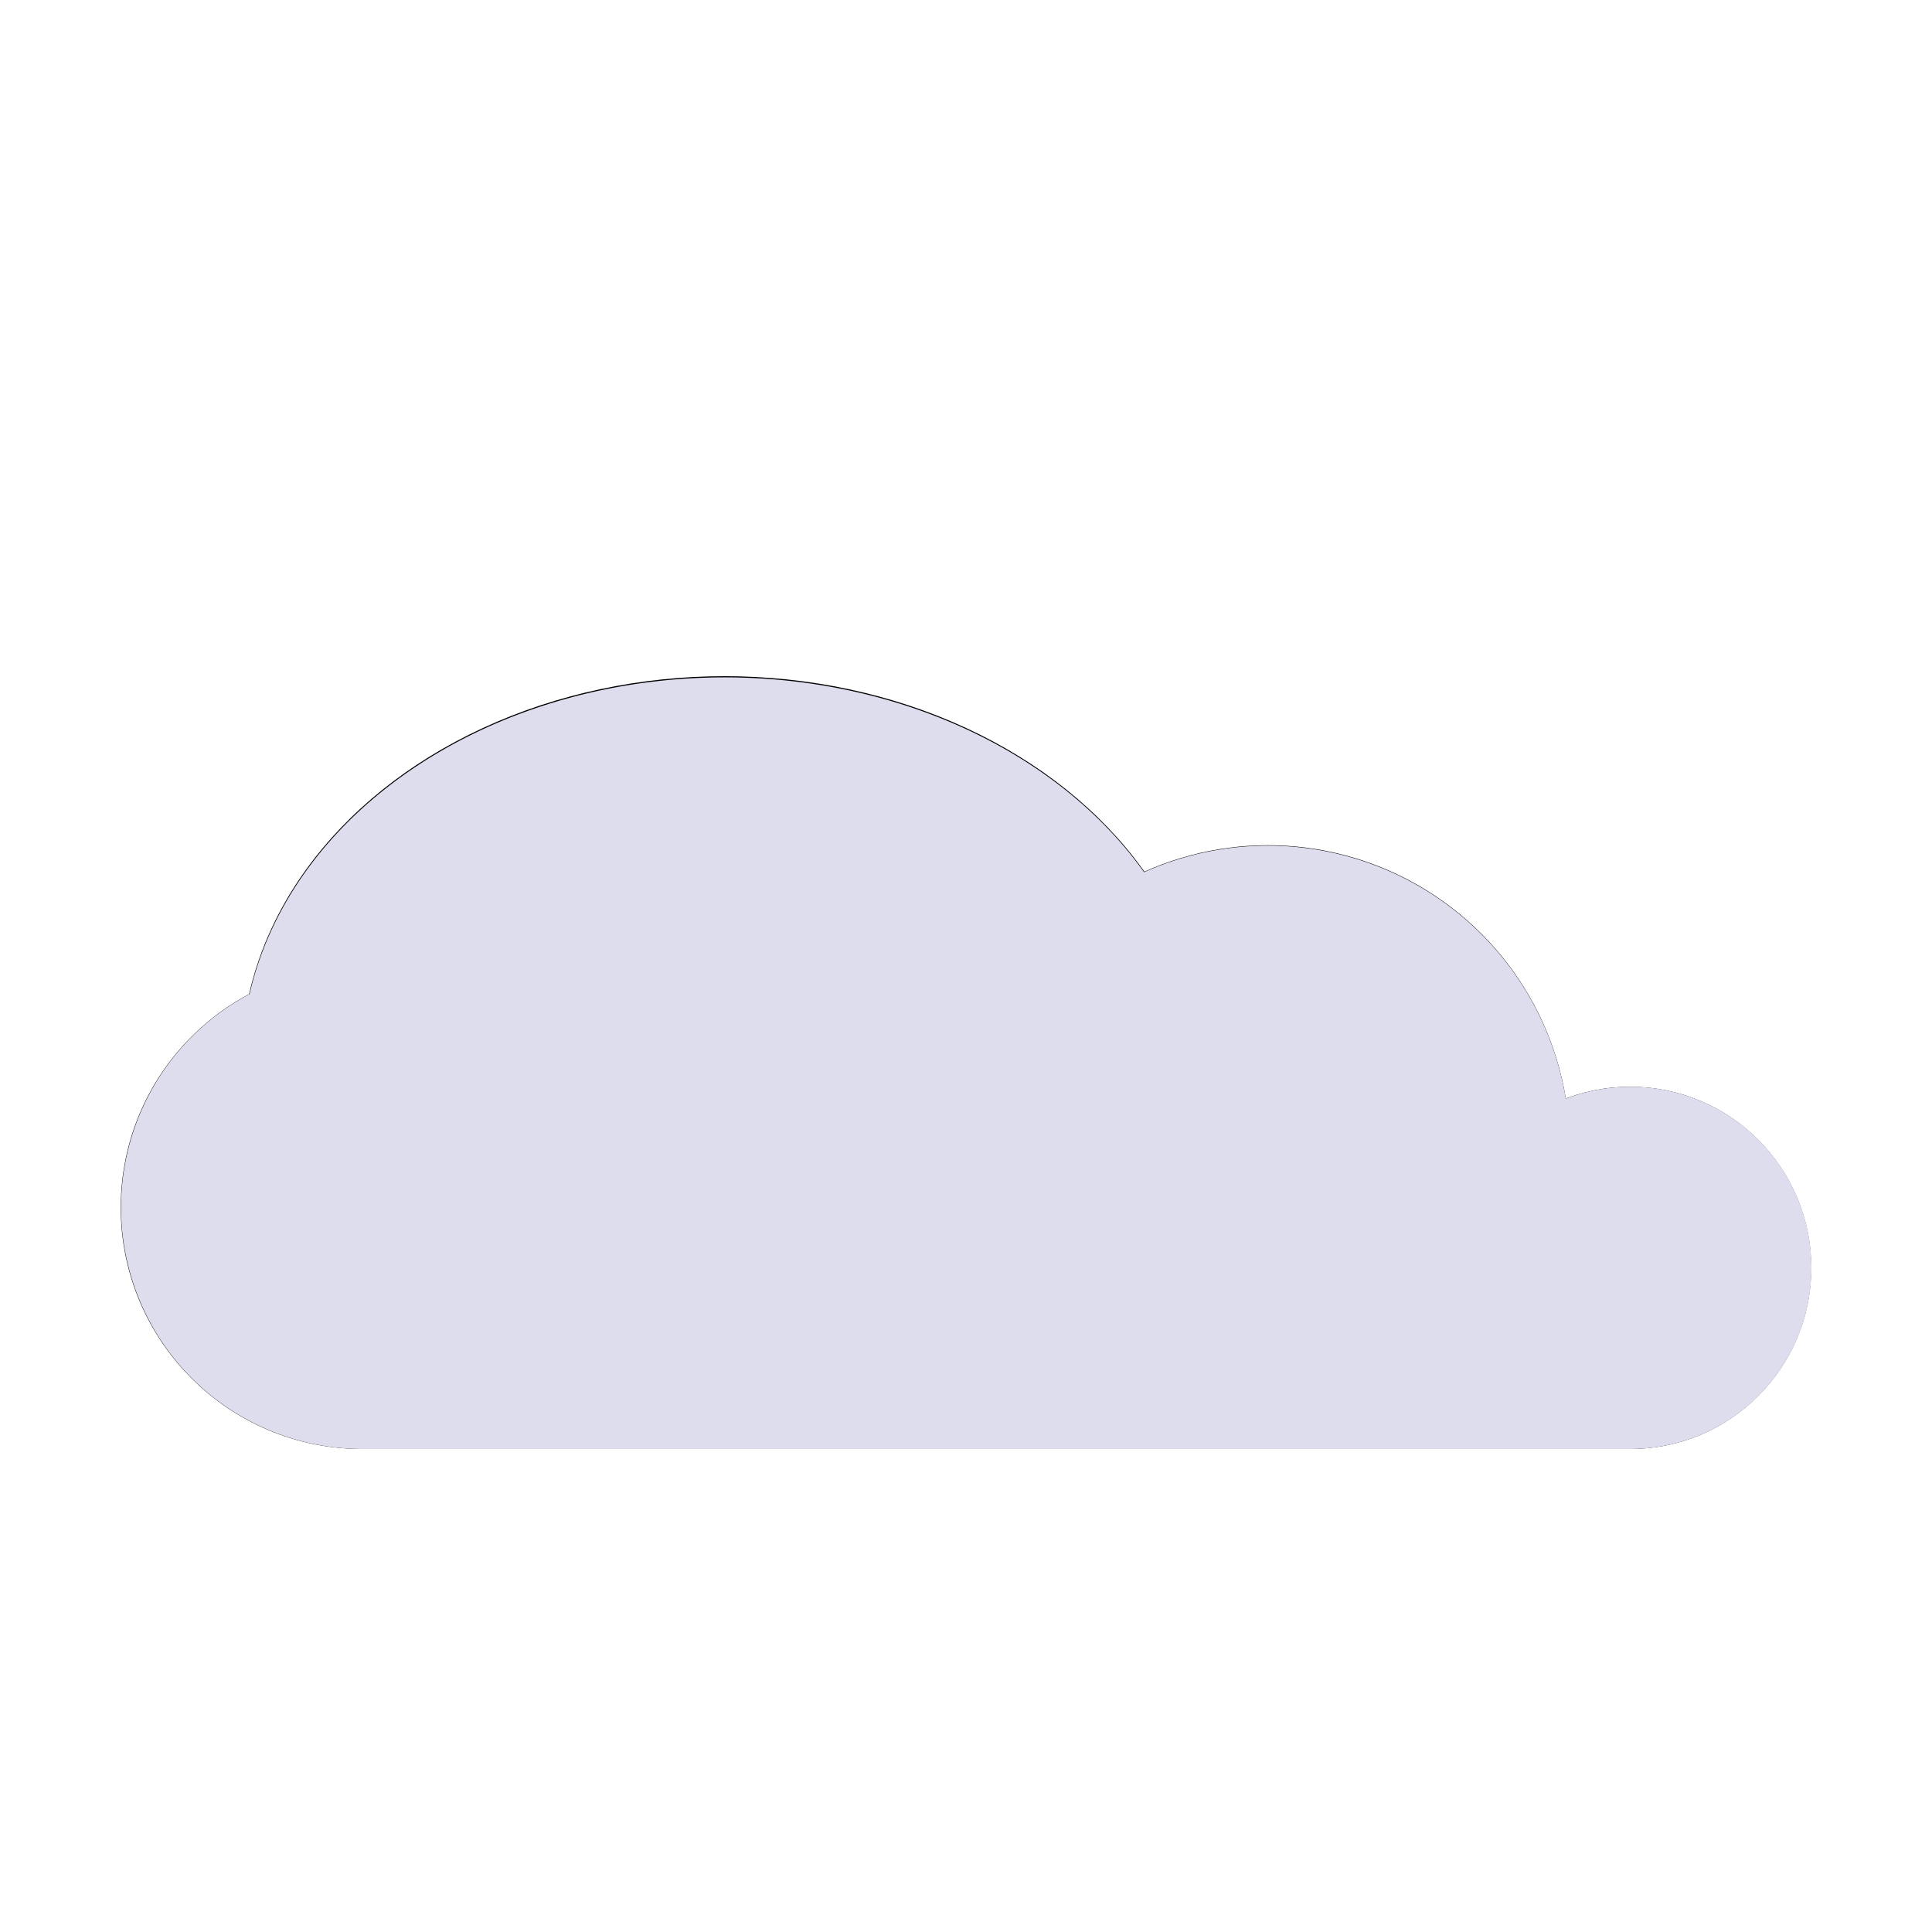 <?xml version="1.0" encoding="UTF-8" standalone="no"?>
<!-- vim: set tabstop=2 shiftwidth=2 filetype=svg: -->
<svg version="1.1" viewBox="0 0 160 160" xmlns="http://www.w3.org/2000/svg" xmlns:dc="http://purl.org/dc/elements/1.1/" xmlns:cc="http://creativecommons.org/ns#" xmlns:rdf="http://www.w3.org/1999/02/22-rdf-syntax-ns#">
	<title>net.a2.shell</title>
	<circle cx="30" cy="100" r="20"/>
	<circle cx="135" cy="105" r="15"/>
	<circle cx="105" cy="95" r="25"/>
	<ellipse cx="60" cy="88" rx="40" ry="32"/>
	<rect x="30" y="100" width="105" height="20"/>
	<path fill="#dde"
	d="m 20.668,82.324
	A 40,32 0,0 1 94.75,72.232
	A 25,25 0,0 1 129.67,90.986
	A 15,15 1,1 1 135,120
	L 30,120
	A 20,20 0,0 1 20.668,82.324
	z"/>
</svg>
